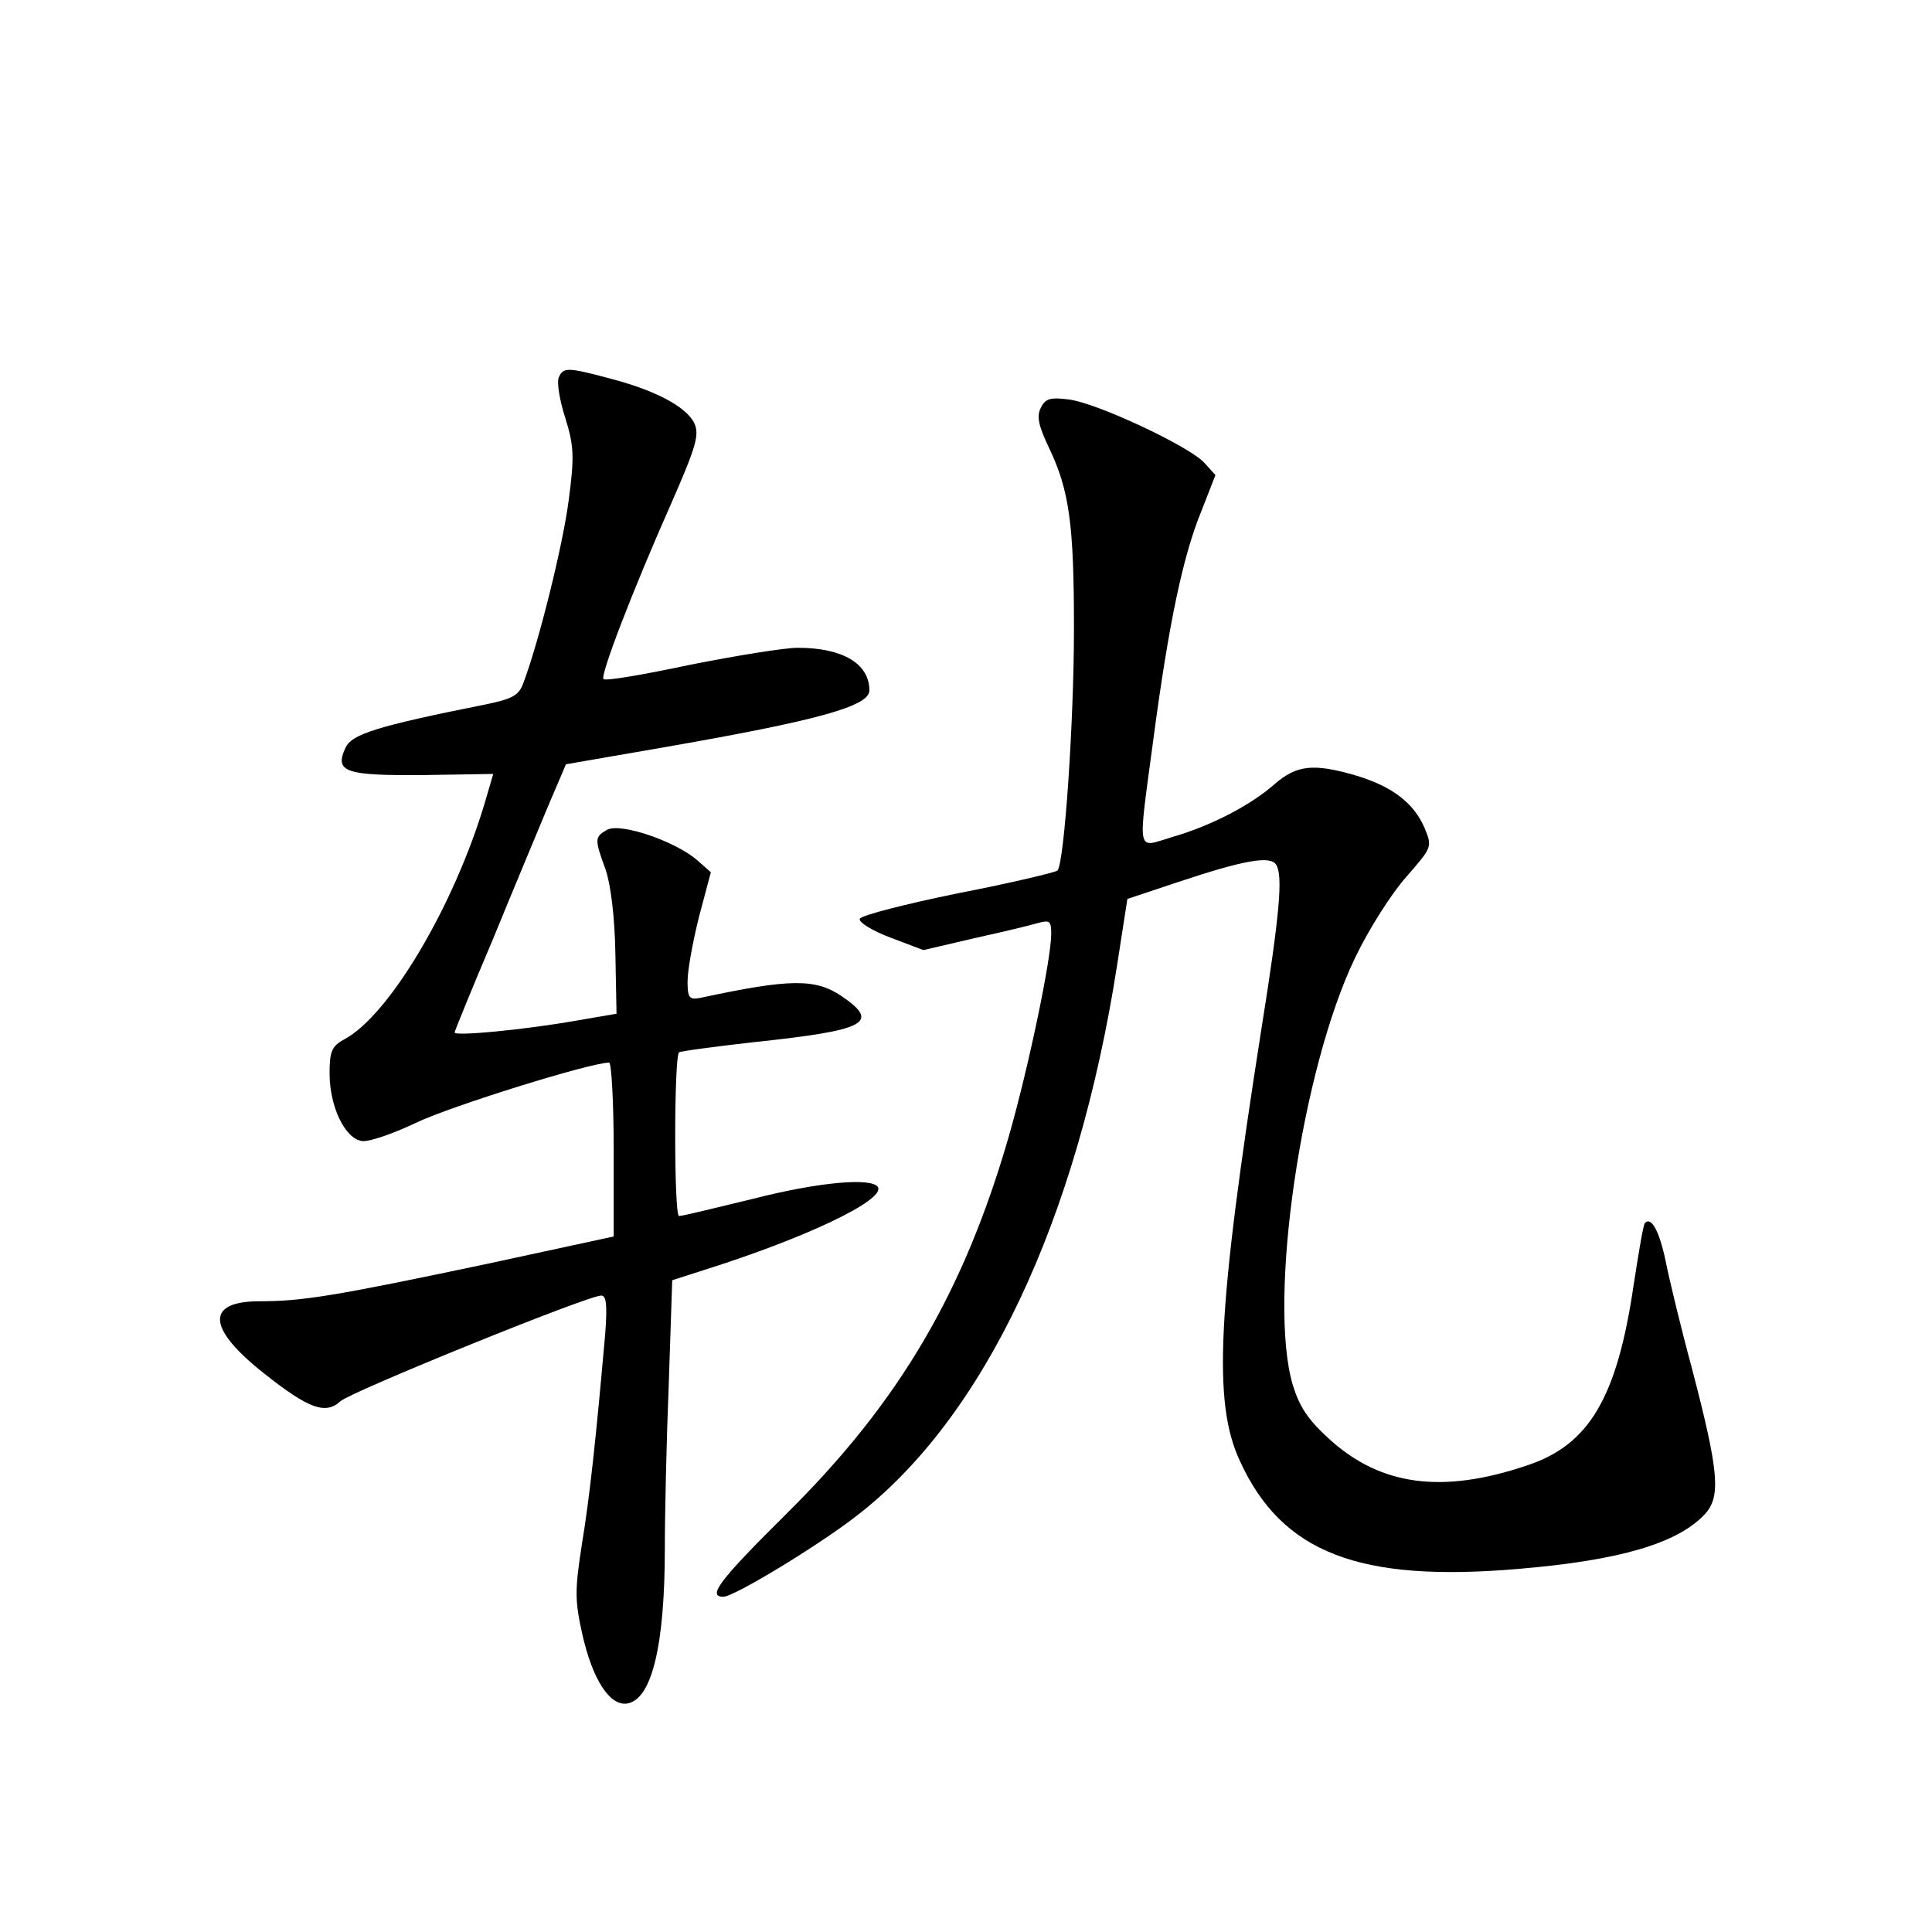 <?xml version="1.0" standalone="no"?>
<!DOCTYPE svg PUBLIC "-//W3C//DTD SVG 20010904//EN"
 "http://www.w3.org/TR/2001/REC-SVG-20010904/DTD/svg10.dtd">
<svg version="1.0" xmlns="http://www.w3.org/2000/svg"
 width="340pt" height="340pt" viewBox="0 0 340 340"
 preserveAspectRatio="xMidYMid meet">
<g transform="translate(0,340) scale(0.1,-0.1)"
fill="#000000" stroke="none">
<path d="M983 2735 c-3 -9 2 -41 12 -71 15 -49 16 -67 6 -143 -10 -79 -53
-252 -80 -323 -8 -22 -19 -28 -68 -38 -190 -38 -234 -52 -245 -76 -20 -43 0
-49 137 -48 l123 2 -14 -48 c-54 -183 -169 -377 -248 -419 -22 -12 -26 -21
-26 -60 0 -58 27 -115 57 -119 12 -2 55 13 95 32 60 29 307 106 340 106 4 0 8
-69 8 -153 l0 -153 -222 -48 c-270 -57 -326 -66 -401 -66 -96 0 -93 -48 9
-128 77 -61 107 -72 133 -48 19 17 435 186 459 186 9 0 11 -16 7 -68 -16 -182
-27 -285 -41 -370 -13 -83 -12 -100 1 -159 18 -79 48 -125 78 -121 44 6 67
102 67 273 0 61 3 193 7 292 l6 180 56 18 c178 56 319 123 306 146 -11 17
-104 9 -221 -21 -66 -16 -123 -30 -129 -30 -9 0 -9 279 0 288 2 2 61 10 132
18 198 21 223 34 154 81 -46 31 -90 31 -248 -3 -20 -4 -23 0 -23 29 0 19 9 69
20 113 l21 79 -25 22 c-39 33 -133 65 -157 53 -23 -13 -23 -16 -3 -71 9 -27
16 -84 17 -149 l2 -104 -70 -12 c-90 -16 -215 -28 -215 -21 0 2 30 76 67 163
36 88 80 193 97 234 l32 75 179 31 c263 46 355 71 355 99 0 47 -47 75 -126 75
-24 0 -109 -14 -190 -30 -80 -17 -149 -29 -152 -25 -6 6 50 153 121 313 42 96
48 117 39 137 -14 29 -68 58 -149 79 -75 20 -82 20 -90 1z"/>
<path d="M1832 2683 c-8 -15 -5 -31 14 -71 36 -75 44 -135 44 -318 0 -165 -17
-413 -29 -426 -3 -3 -82 -22 -175 -40 -93 -19 -171 -39 -173 -45 -2 -6 22 -21
54 -33 l58 -22 90 21 c50 11 100 23 113 27 19 5 22 3 22 -19 0 -45 -40 -236
-75 -358 -79 -273 -192 -466 -390 -662 -119 -118 -141 -147 -112 -147 19 0
167 90 234 142 225 173 389 520 459 970 l18 116 90 30 c114 38 162 47 172 30
12 -19 6 -88 -26 -288 -78 -497 -86 -658 -38 -761 74 -162 210 -214 490 -190
179 15 280 45 328 96 29 31 25 75 -22 255 -20 74 -41 161 -47 192 -11 52 -25
77 -36 66 -3 -2 -11 -51 -20 -109 -29 -198 -78 -282 -188 -318 -148 -50 -256
-36 -346 45 -39 35 -54 58 -66 97 -44 149 15 555 110 752 24 50 64 113 90 142
45 52 46 52 32 86 -19 44 -57 73 -120 92 -75 22 -105 19 -144 -15 -42 -37
-111 -73 -180 -93 -64 -19 -61 -36 -33 174 27 203 52 321 84 399 l25 64 -20
22 c-27 29 -189 105 -238 111 -32 4 -41 2 -49 -14z"/>
</g>
</svg>
